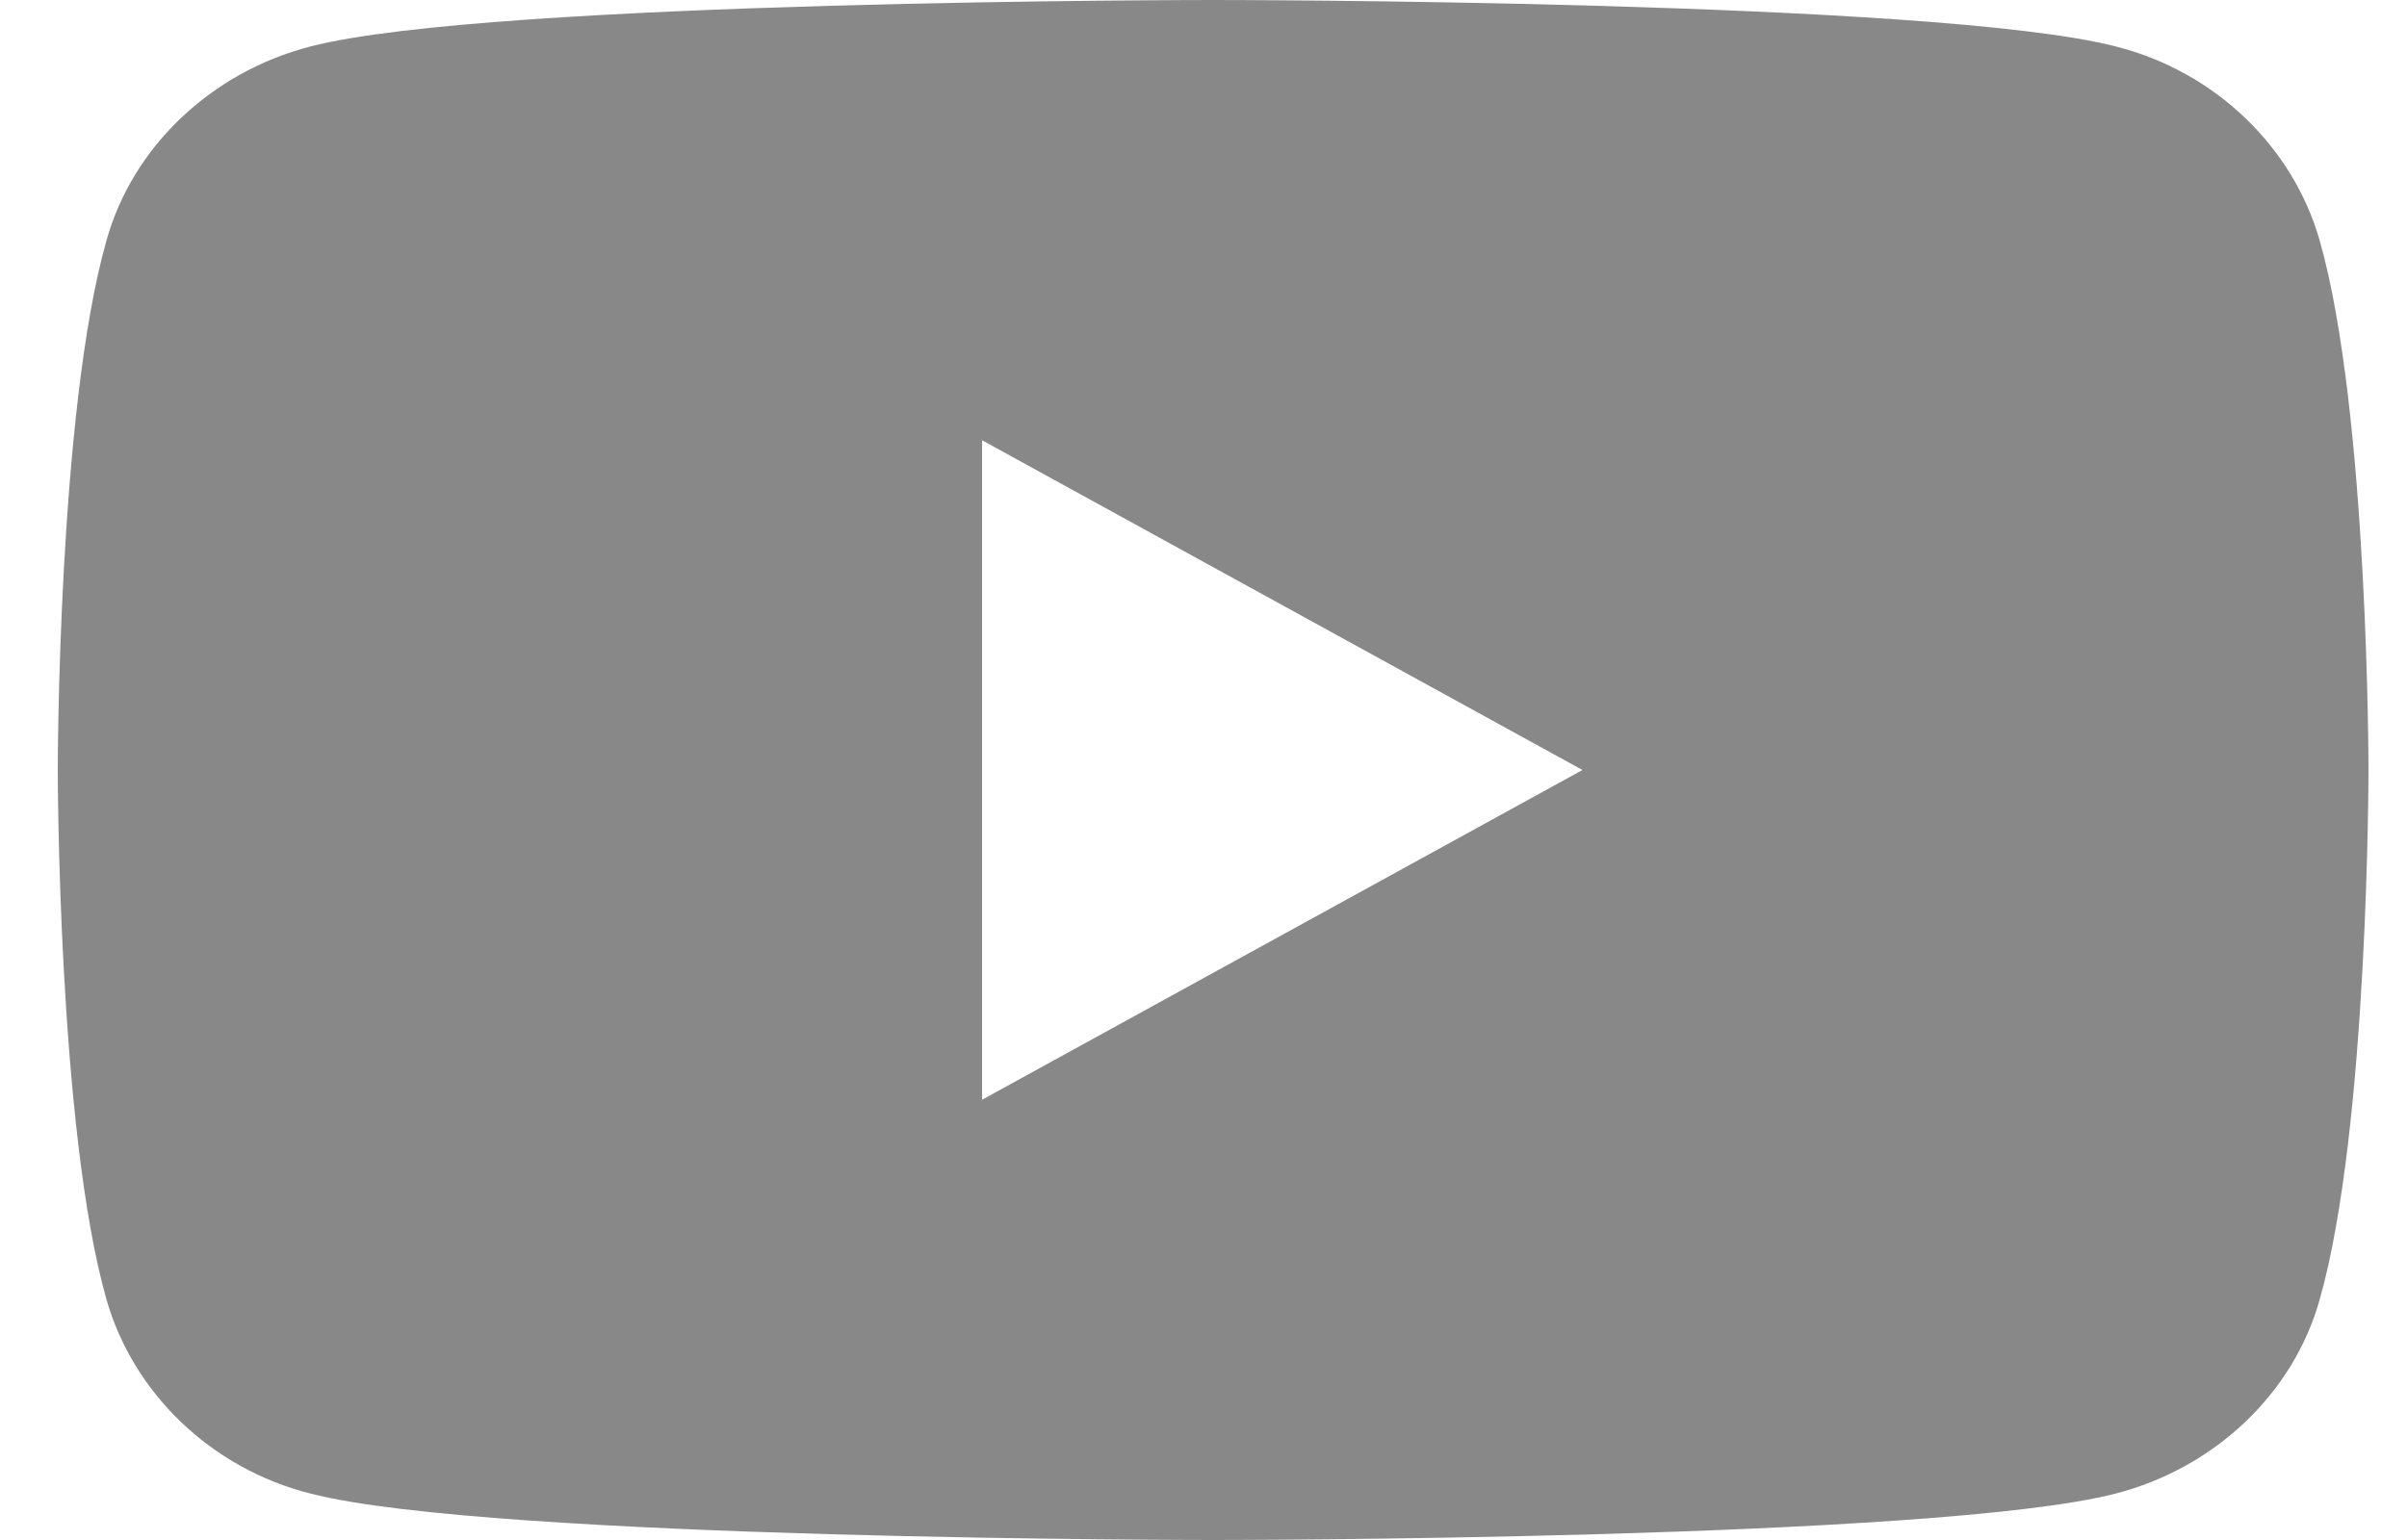 <svg width="25" height="16" viewBox="0 0 25 16" fill="none" xmlns="http://www.w3.org/2000/svg">
<g id="Component 3">
<path id="ico_youtube" d="M24.094 2.502C23.816 1.522 23.001 0.74 21.972 0.482C20.105 -1.84955e-07 12.6 0 12.6 0C12.6 0 5.094 -1.84955e-07 3.227 0.482C2.198 0.747 1.377 1.522 1.105 2.502C0.6 4.28 0.6 8 0.6 8C0.6 8 0.6 11.72 1.105 13.498C1.384 14.478 2.198 15.26 3.227 15.518C5.094 16 12.6 16 12.6 16C12.6 16 20.105 16 21.972 15.518C23.001 15.253 23.822 14.478 24.094 13.498C24.6 11.72 24.6 8 24.6 8C24.6 8 24.6 4.28 24.094 2.502ZM10.2 11.426V4.574L16.436 8L10.2 11.426Z" fill="#888888"/>
</g>
</svg>
